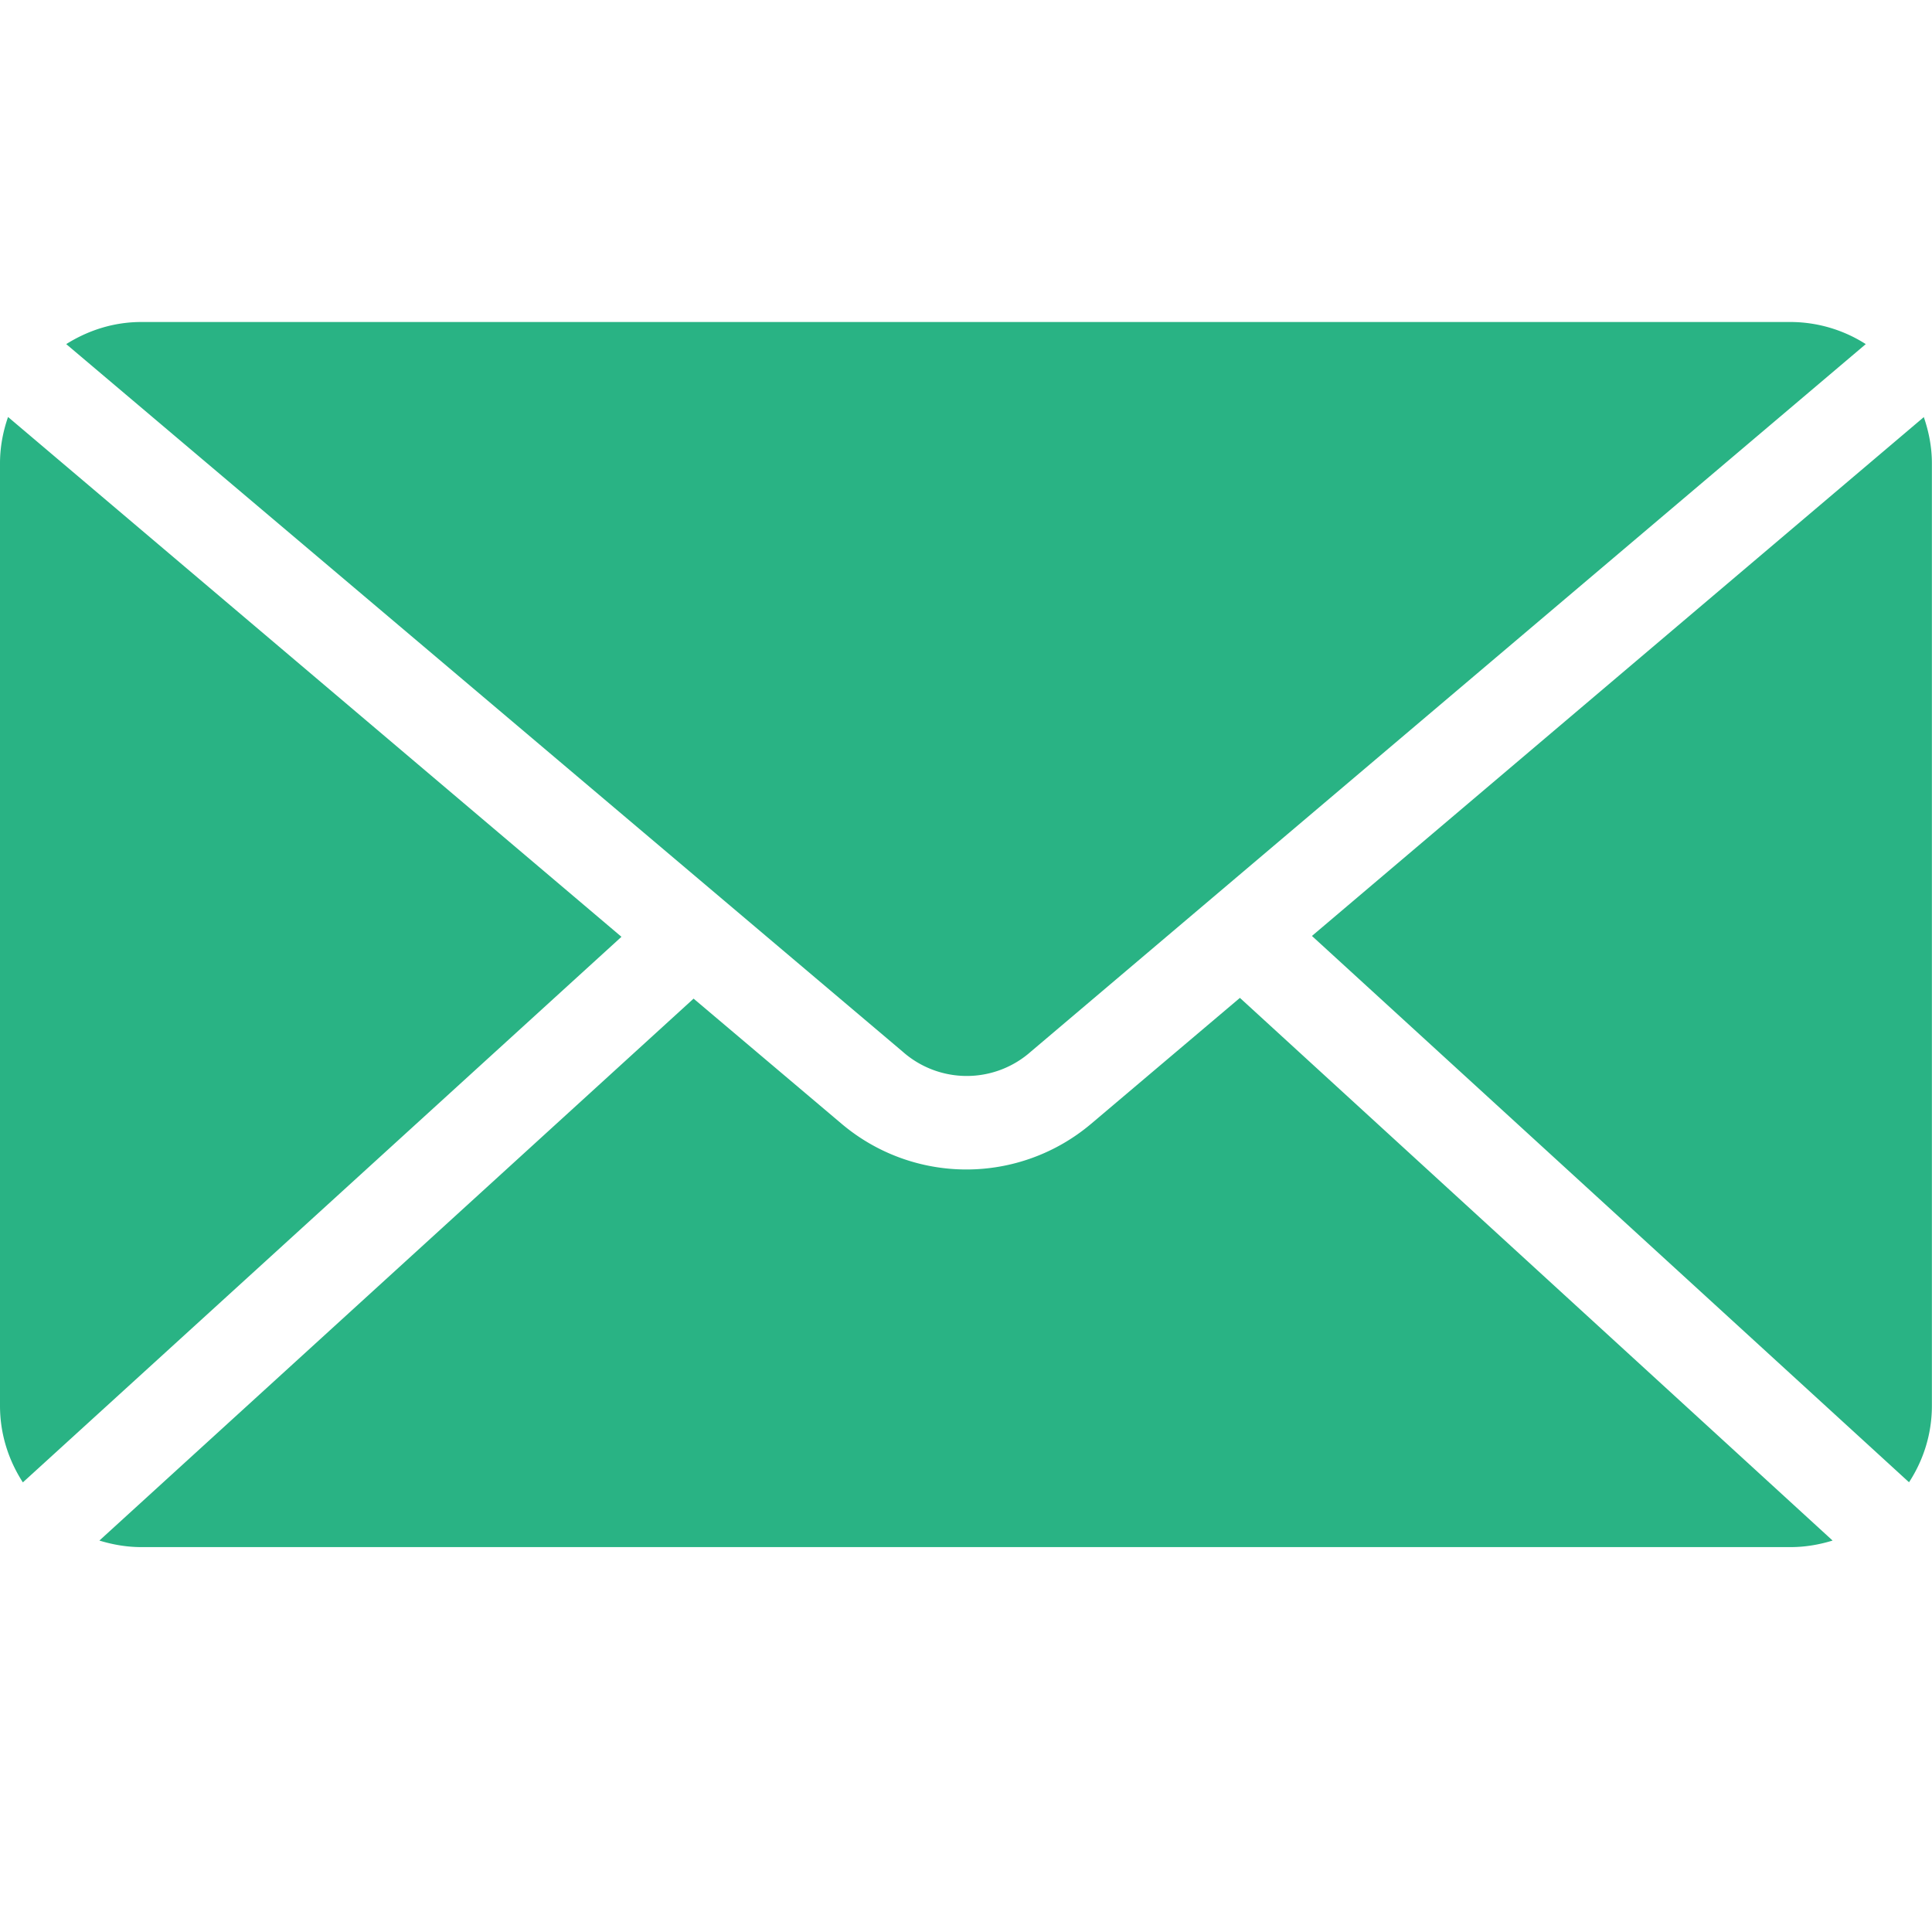 <svg xmlns="http://www.w3.org/2000/svg" width="18" height="18" fill="none"><path fill="#29B384" d="M1.317 3c-.259 0-.496.078-.7.206L8.41 9.798a.9.9 0 0 0 1.194 0l7.779-6.592a1.306 1.306 0 0 0-.7-.206H1.317Zm-1.242.885C.028 4.02 0 4.165 0 4.317v8.78c0 .265.08.508.213.714L5.79 8.728.075 3.885Zm17.85 0L12.223 8.72l5.563 5.09c.134-.206.213-.449.213-.713v-8.78c0-.153-.029-.297-.076-.433Zm-6.373 5.412-1.386 1.173a1.8 1.8 0 0 1-2.325 0L6.462 9.304.926 14.353c.124.038.254.061.391.061h15.366c.137 0 .267-.023.391-.061l-5.522-5.056Z"/></svg>